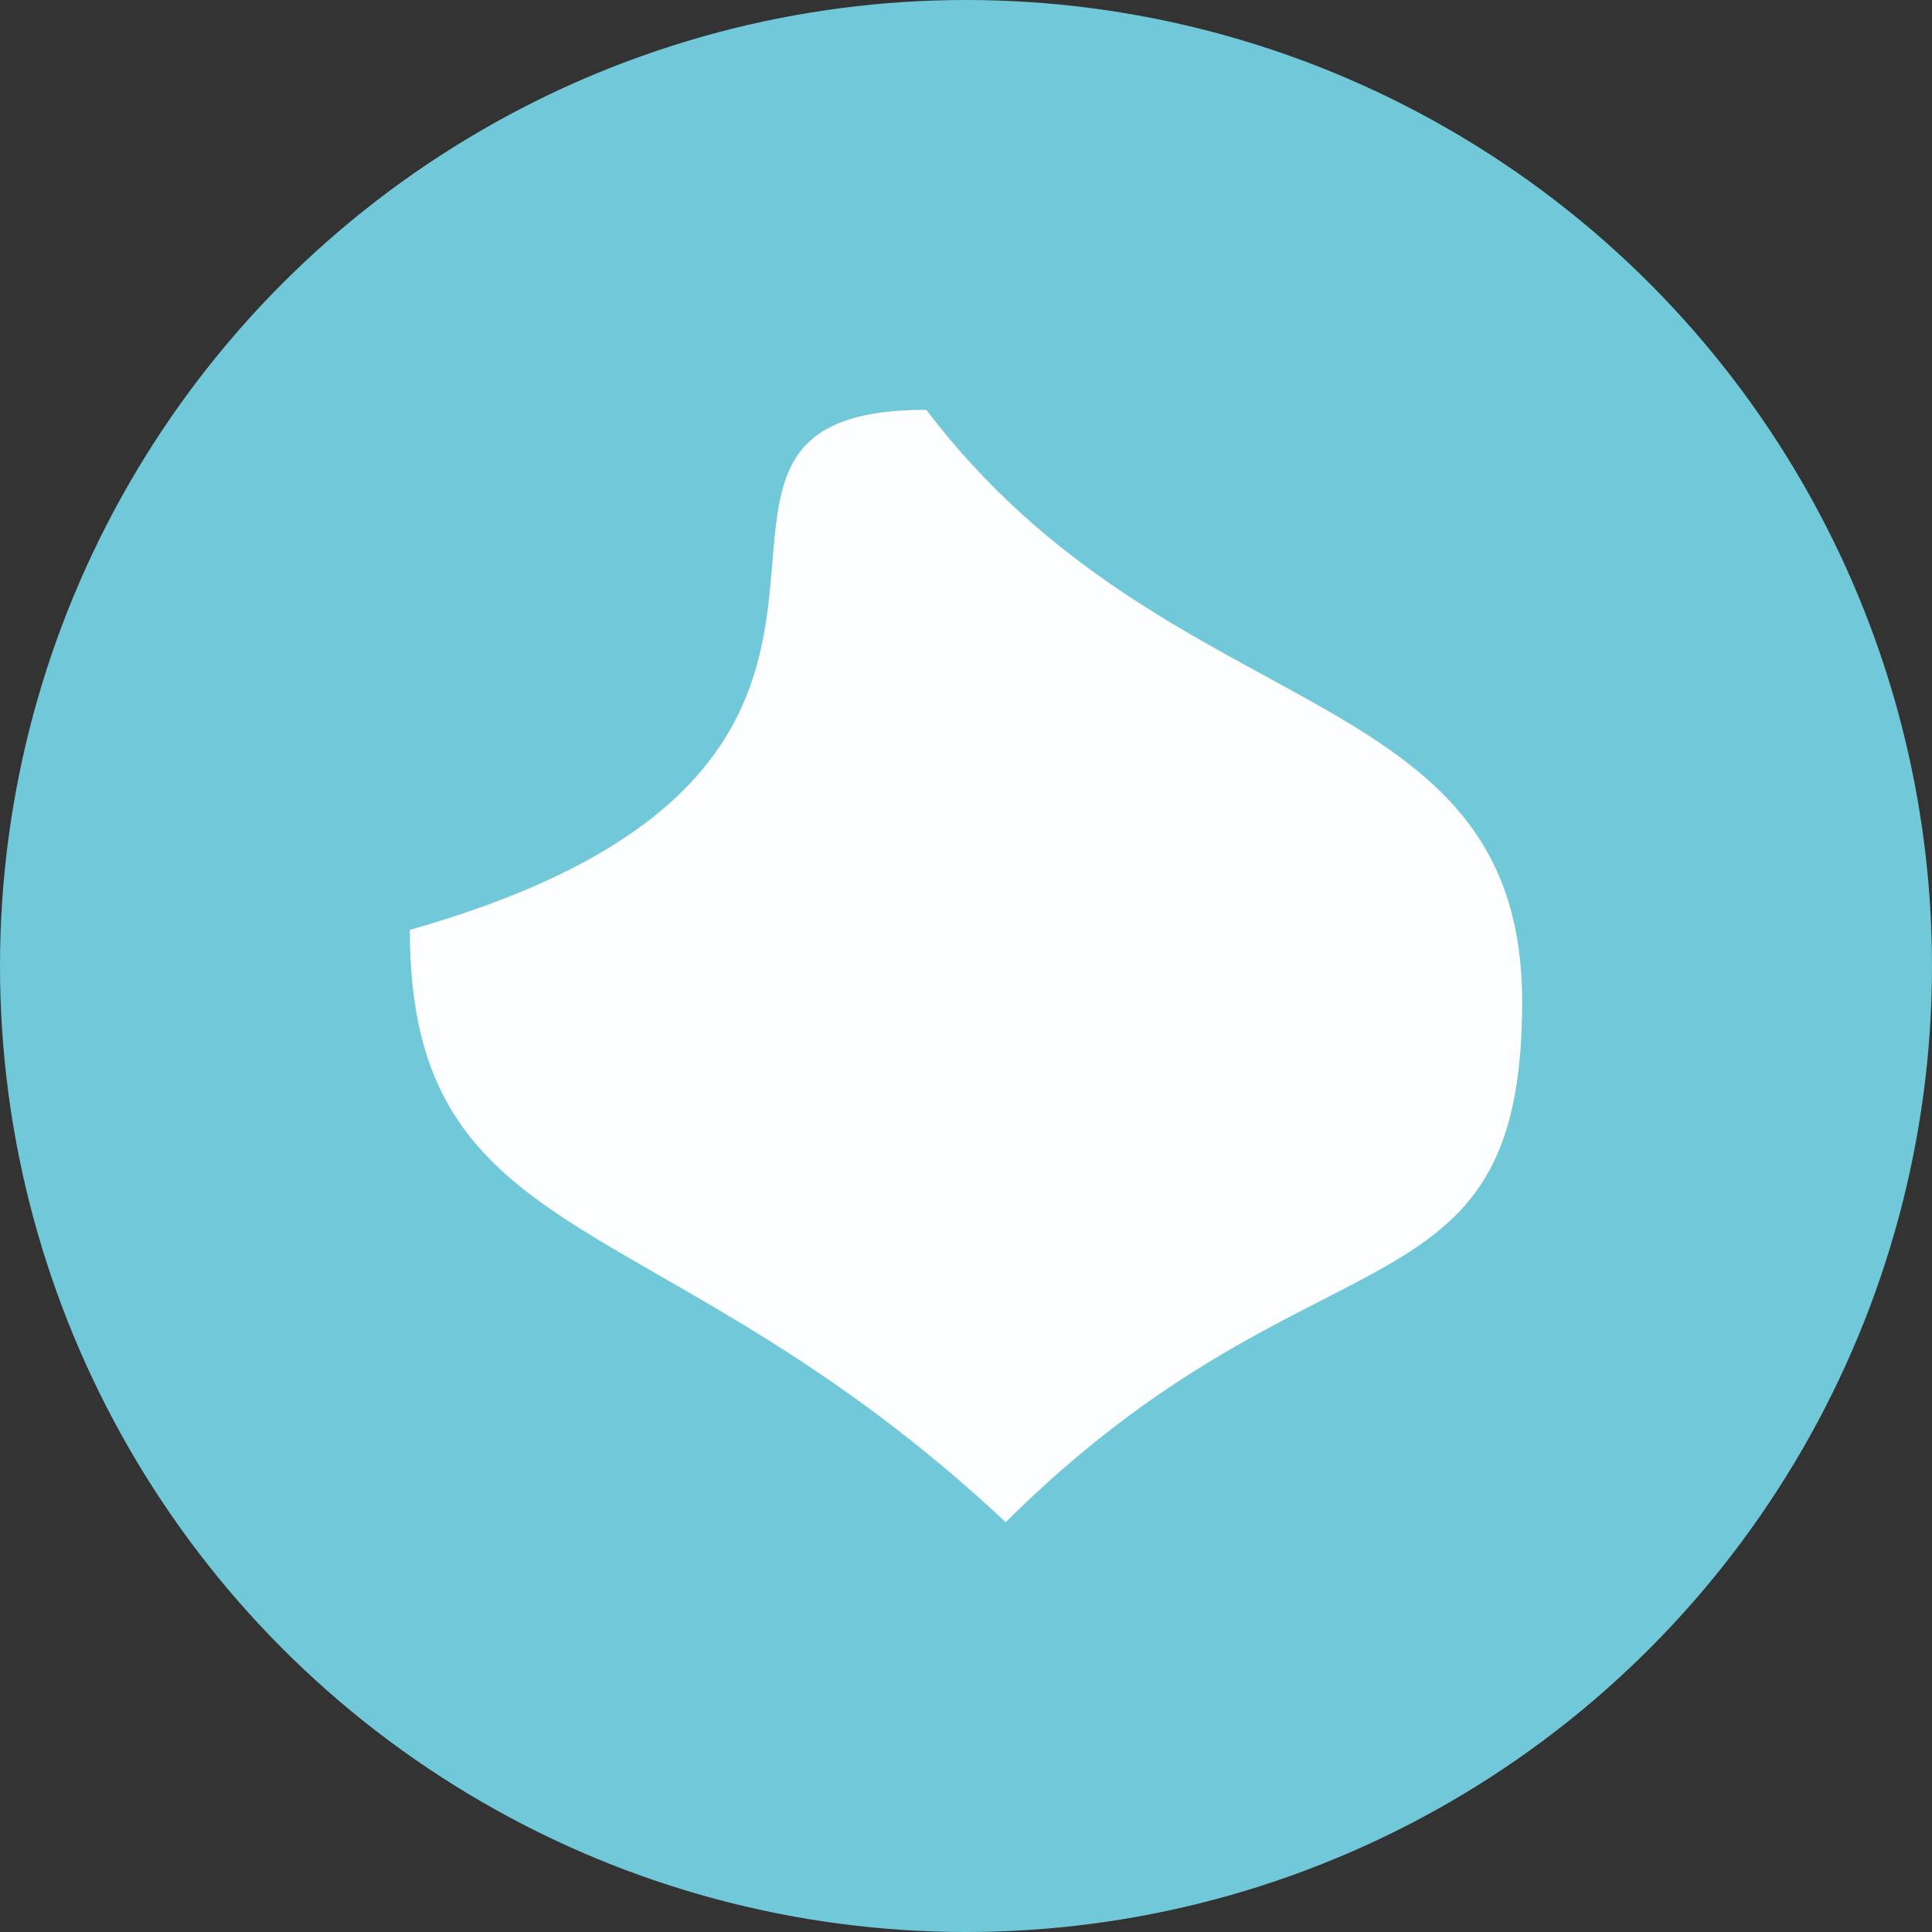 <svg width="33" height="33" viewBox="0 0 33 33" fill="none" xmlns="http://www.w3.org/2000/svg">
<rect x="0" y="0" width="33" height="33" fill="#333333" stroke="none"/>
<circle cx="16.5" cy="16.5" r="16.5" fill="#70C8D8"/>
<path d="M26 17.117C26 22.704 22.455 20.754 17.178 26C11.299 20.489 7 21.471 7 15.883C17.178 12.995 10.201 7 15.822 7C20 12.5 26 11.529 26 17.117Z" fill="#FDFEFF"/>
</svg>
